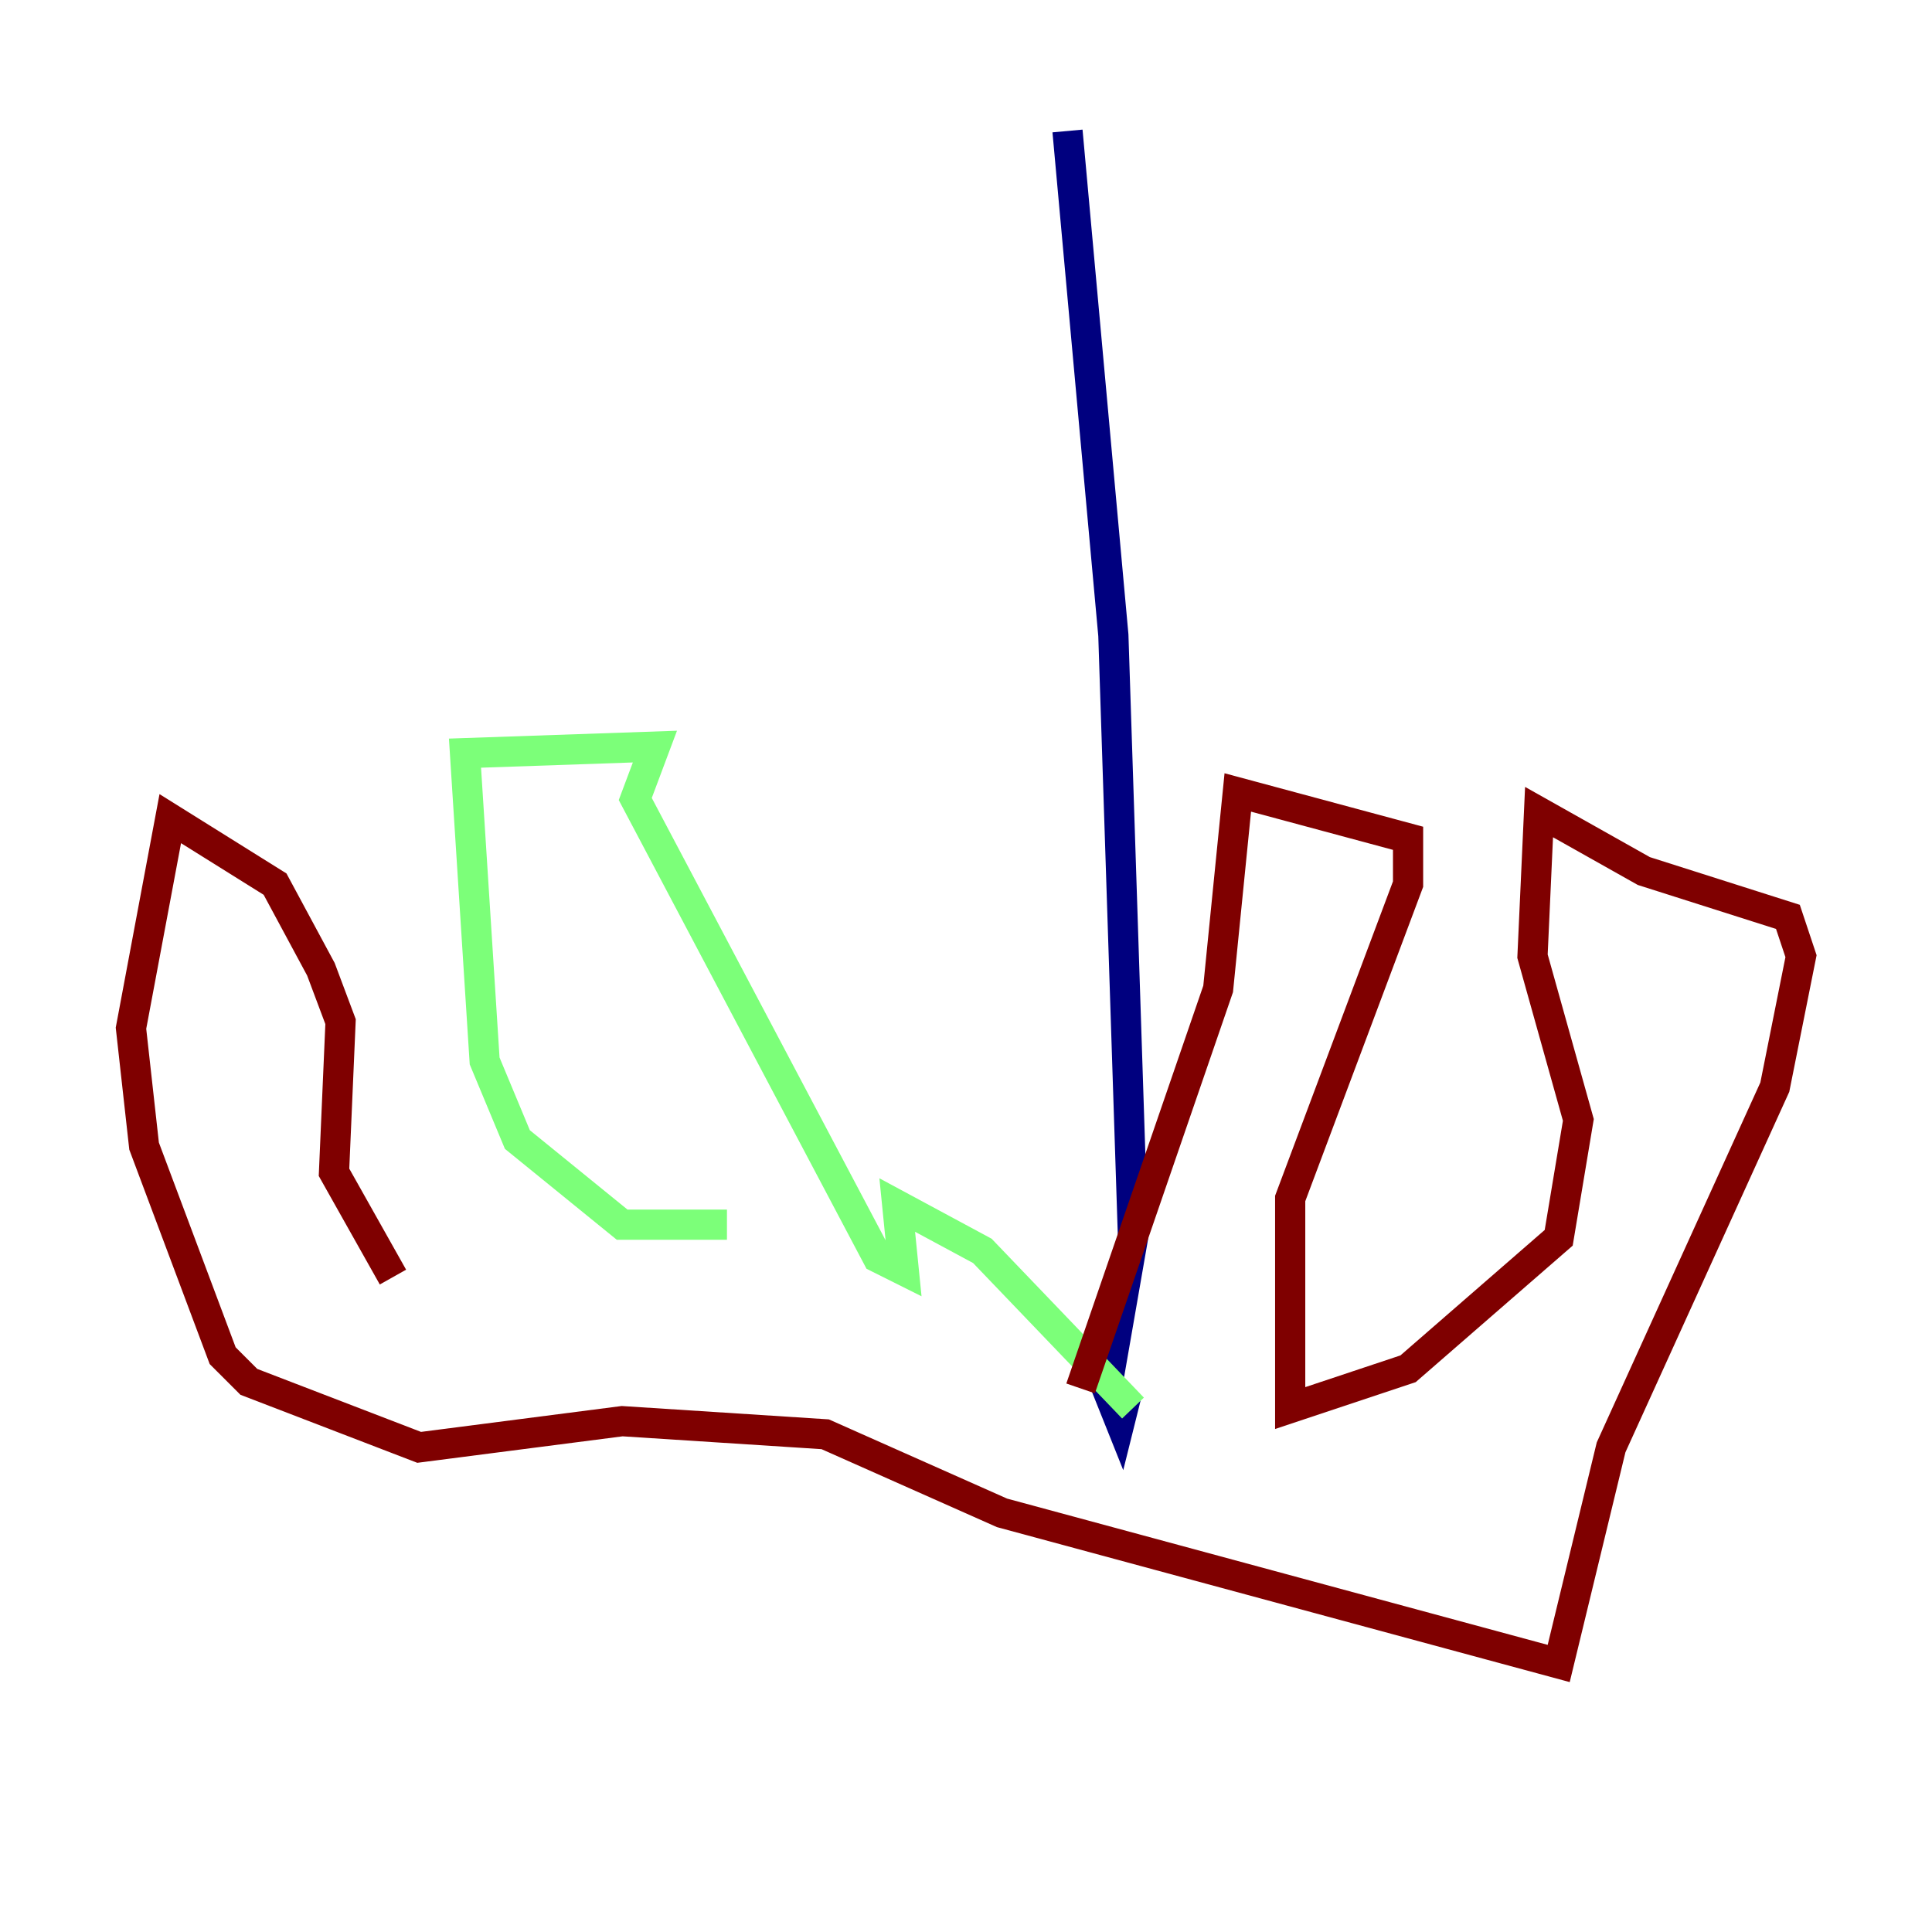 <?xml version="1.0" encoding="utf-8" ?>
<svg baseProfile="tiny" height="128" version="1.2" viewBox="0,0,128,128" width="128" xmlns="http://www.w3.org/2000/svg" xmlns:ev="http://www.w3.org/2001/xml-events" xmlns:xlink="http://www.w3.org/1999/xlink"><defs /><polyline fill="none" points="70.725,8.678 73.763,42.088 75.064,82.007 73.329,91.986 74.197,94.156 74.63,92.42" stroke="#00007f" stroke-width="2" /><polyline fill="none" points="75.064,93.288 65.085,82.875 59.444,79.837 59.878,84.176 58.142,83.308 42.088,52.936 43.39,49.464 30.807,49.898 32.108,70.291 34.278,75.498 41.22,81.139 48.163,81.139" stroke="#7cff79" stroke-width="2" /><polyline fill="none" points="71.593,91.986 80.705,65.519 82.007,52.502 93.288,55.539 93.288,58.576 85.478,79.403 85.478,93.288 93.288,90.685 103.268,82.007 104.57,74.197 101.532,63.349 101.966,53.803 108.909,57.709 118.454,60.746 119.322,63.349 117.586,72.027 106.739,95.891 103.268,110.21 66.386,100.231 54.671,95.024 41.22,94.156 27.77,95.891 16.488,91.552 14.752,89.817 9.546,75.932 8.678,68.122 11.281,54.237 18.224,58.576 21.261,64.217 22.563,67.688 22.129,77.668 26.034,84.61" stroke="#7f0000" stroke-width="2" /></svg>